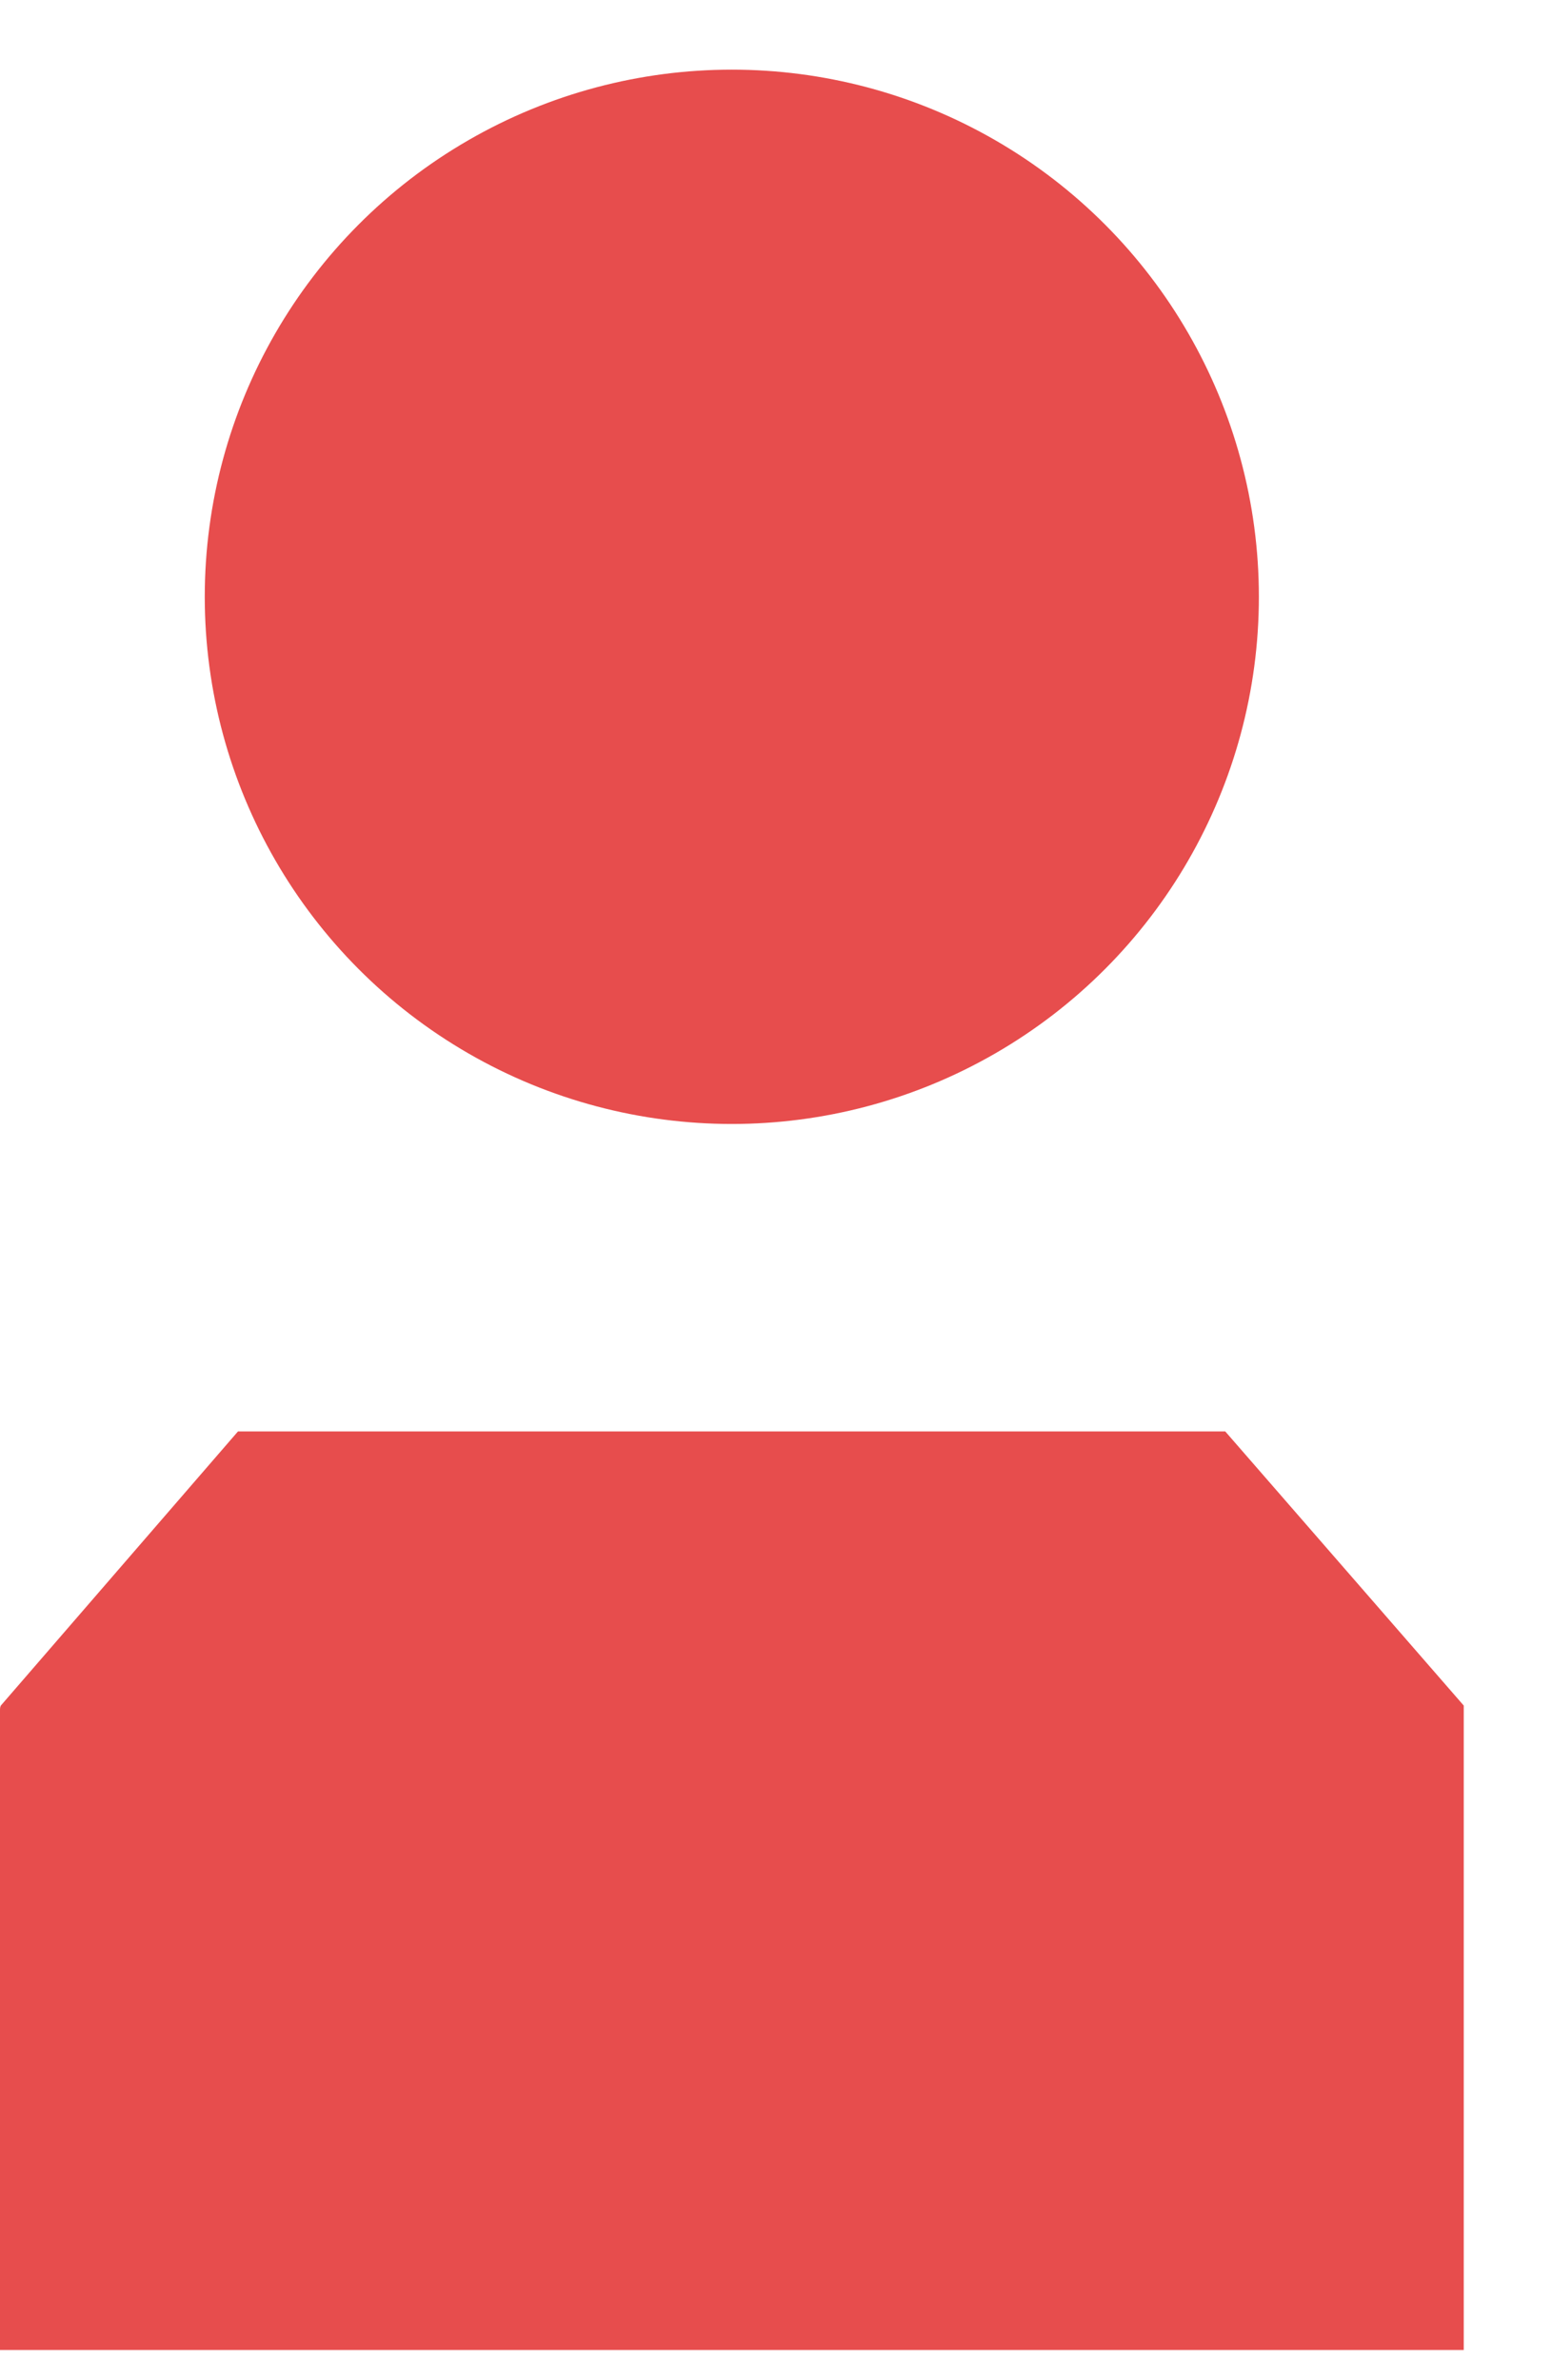 <?xml version="1.0" encoding="UTF-8"?>
<svg width="15px" height="23px" viewBox="0 0 15 23" version="1.1" xmlns="http://www.w3.org/2000/svg" xmlns:xlink="http://www.w3.org/1999/xlink">
    <!-- Generator: Sketch 52.2 (67145) - http://www.bohemiancoding.com/sketch -->
    <title>Guests - Selected</title>
    <desc>Created with Sketch.</desc>
    <g id="Page-1" stroke="none" stroke-width="1" fill="none" fill-rule="evenodd">
        <g id="Guests---Selected" transform="translate(-1, 0)" fill="#E74D4D">
            <g id="Selected_Profile" transform="translate(0.023, 0.248)">
                <circle id="Ellipse_113" cx="8.05" cy="5.519" r="5.094"></circle>
                <g id="Group_228" transform="translate(0.977, 13.584)">
                    <path d="M14.147,2.649 L14.147,8.876 L0,8.876 L0,2.7 C0,2.68 0,2.665 0.008,2.649 L2.3,0 L11.842,0 L14.147,2.649 Z" id="Path_131"></path>
                </g>
            </g>
        </g>
    </g>
</svg>